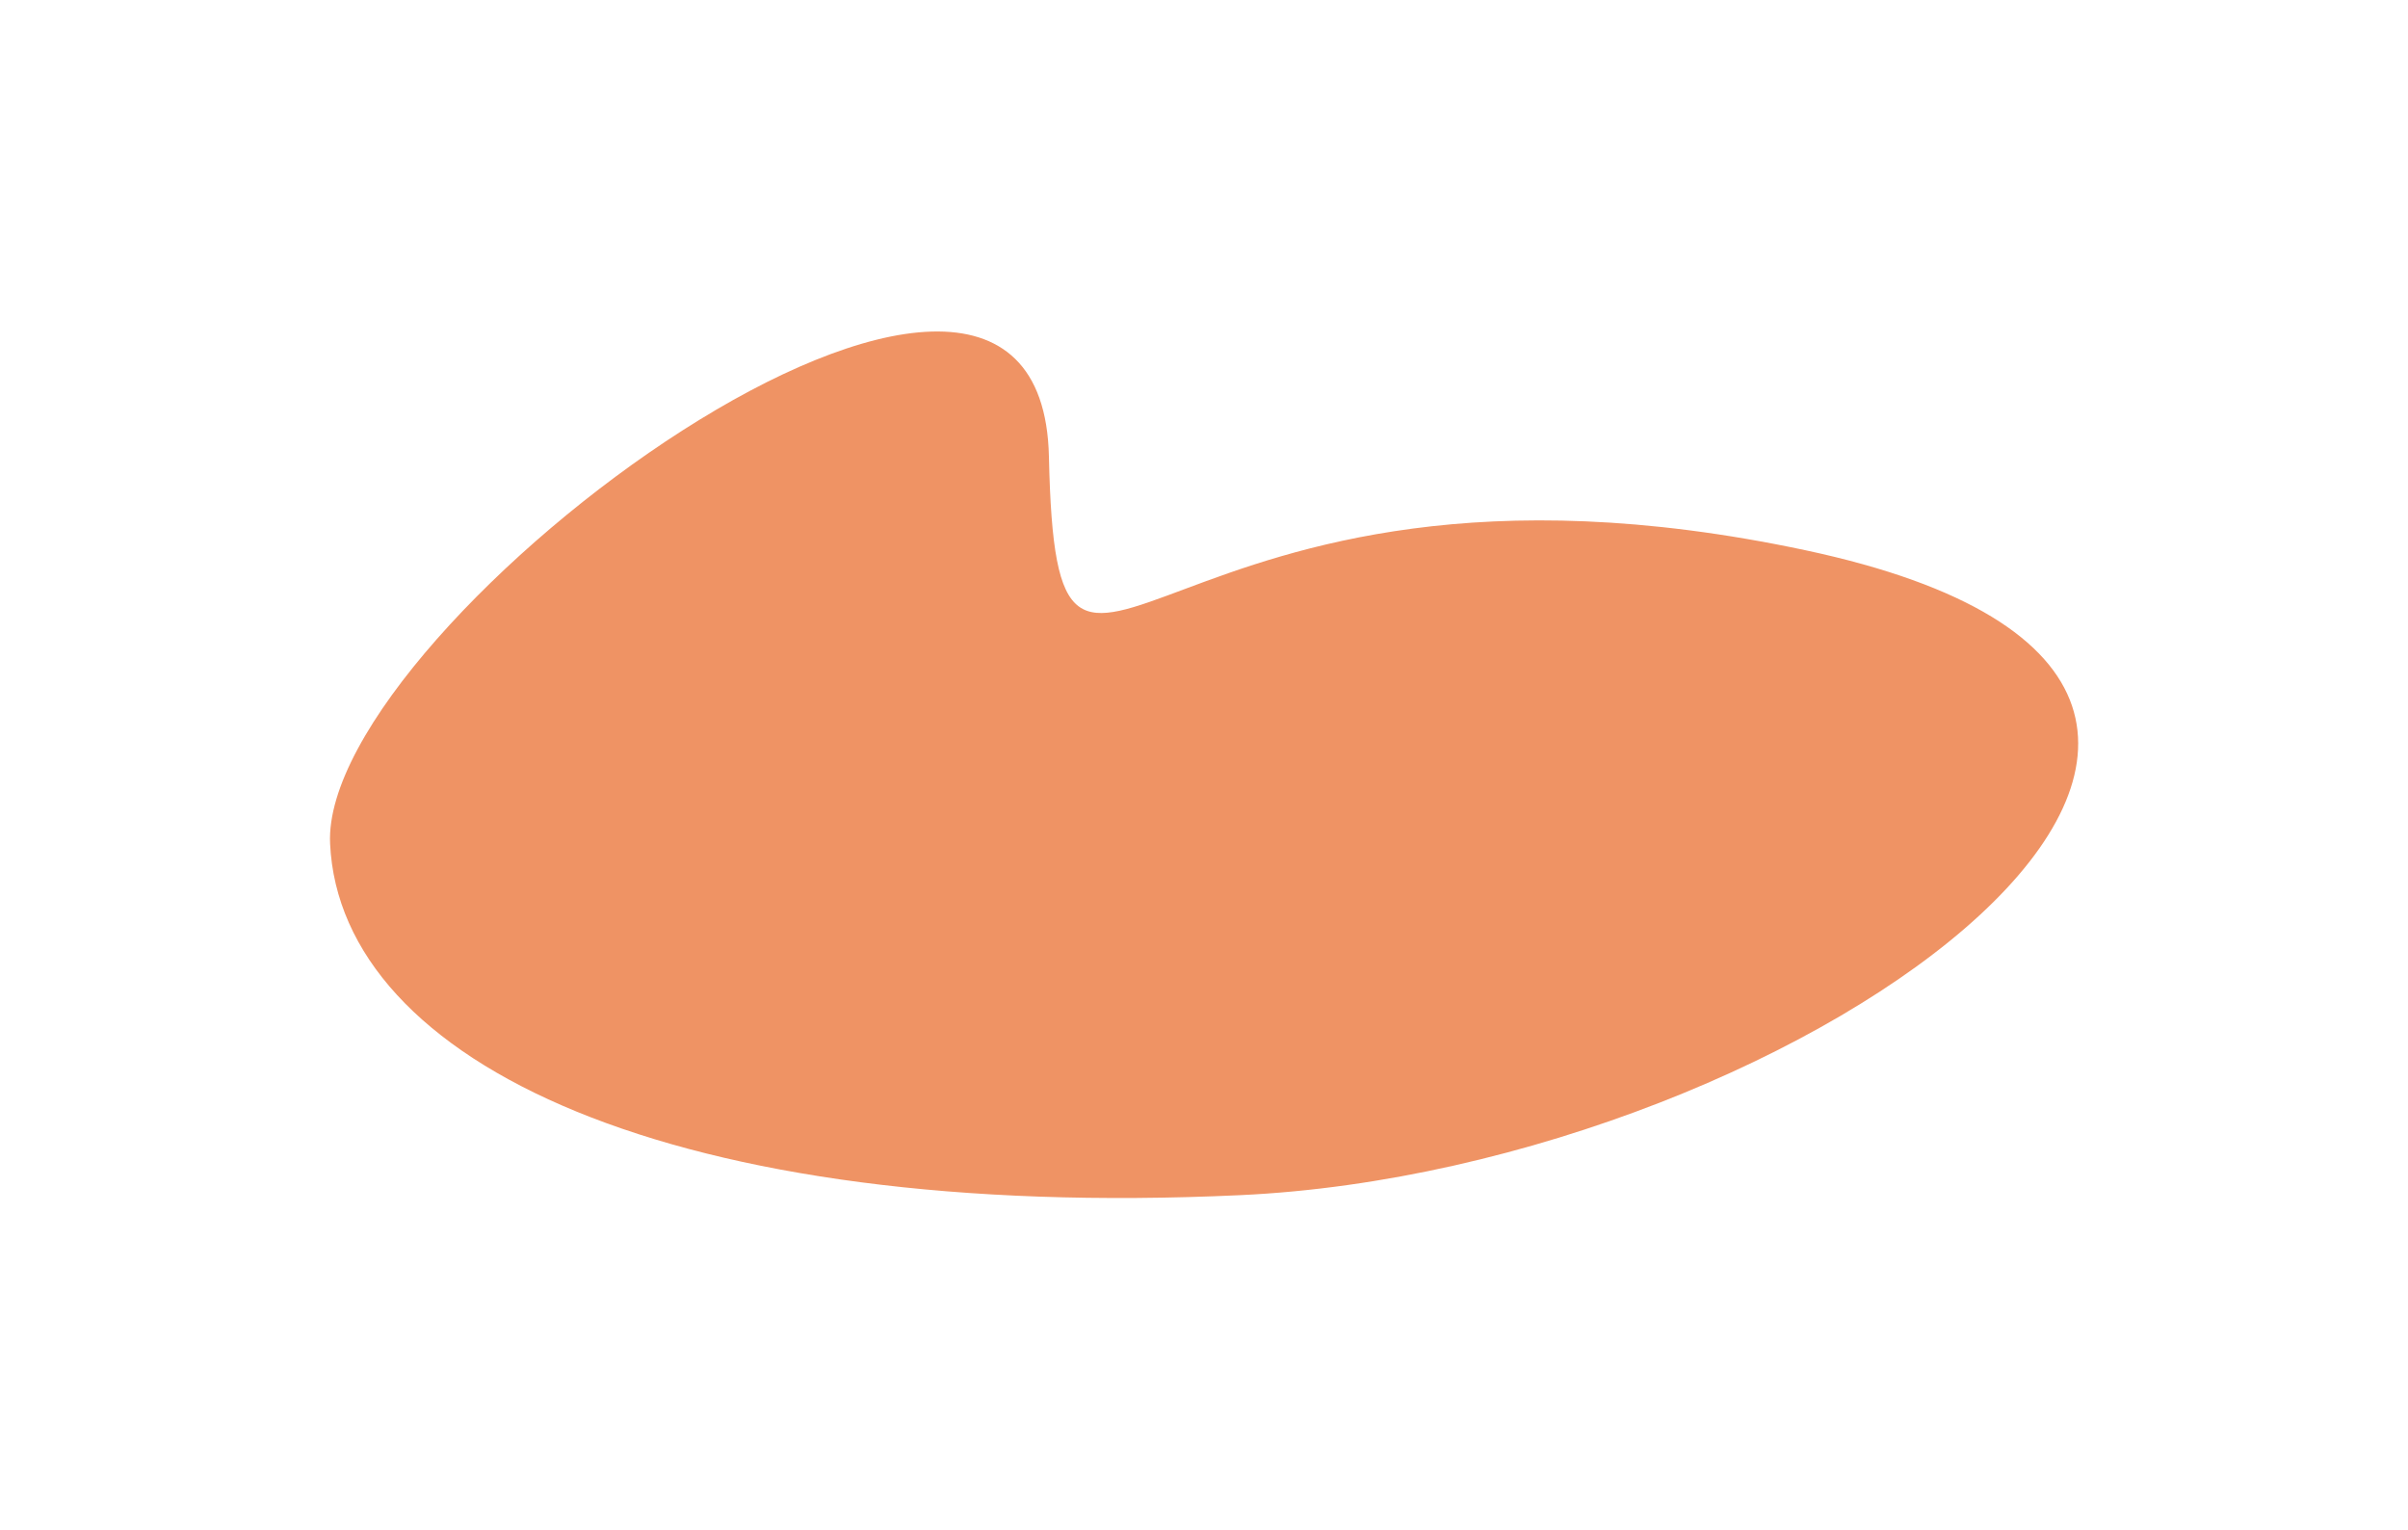 <svg width="1096" height="696" viewBox="0 0 1096 696" fill="none" xmlns="http://www.w3.org/2000/svg">
<g filter="url(#filter0_f_53_4279)">
<path d="M150.239 383.868C145.585 283.959 473.772 40.966 477.42 207.777C481.068 374.589 524.569 187.179 821.661 250.354C1118.75 313.528 822.402 531.802 564.551 543.815C306.7 555.828 154.894 483.777 150.239 383.868Z" fill="#EF9364"/>
</g>
<defs>
<filter id="filter0_f_53_4279" x="0.19" y="0.834" width="1095.69" height="694.29" filterUnits="userSpaceOnUse" color-interpolation-filters="sRGB">
<feFlood flood-opacity="0" result="BackgroundImageFix"/>
<feBlend mode="normal" in="SourceGraphic" in2="BackgroundImageFix" result="shape"/>
<feGaussianBlur stdDeviation="75" result="effect1_foregroundBlur_53_4279"/>
</filter>
</defs>
</svg>
